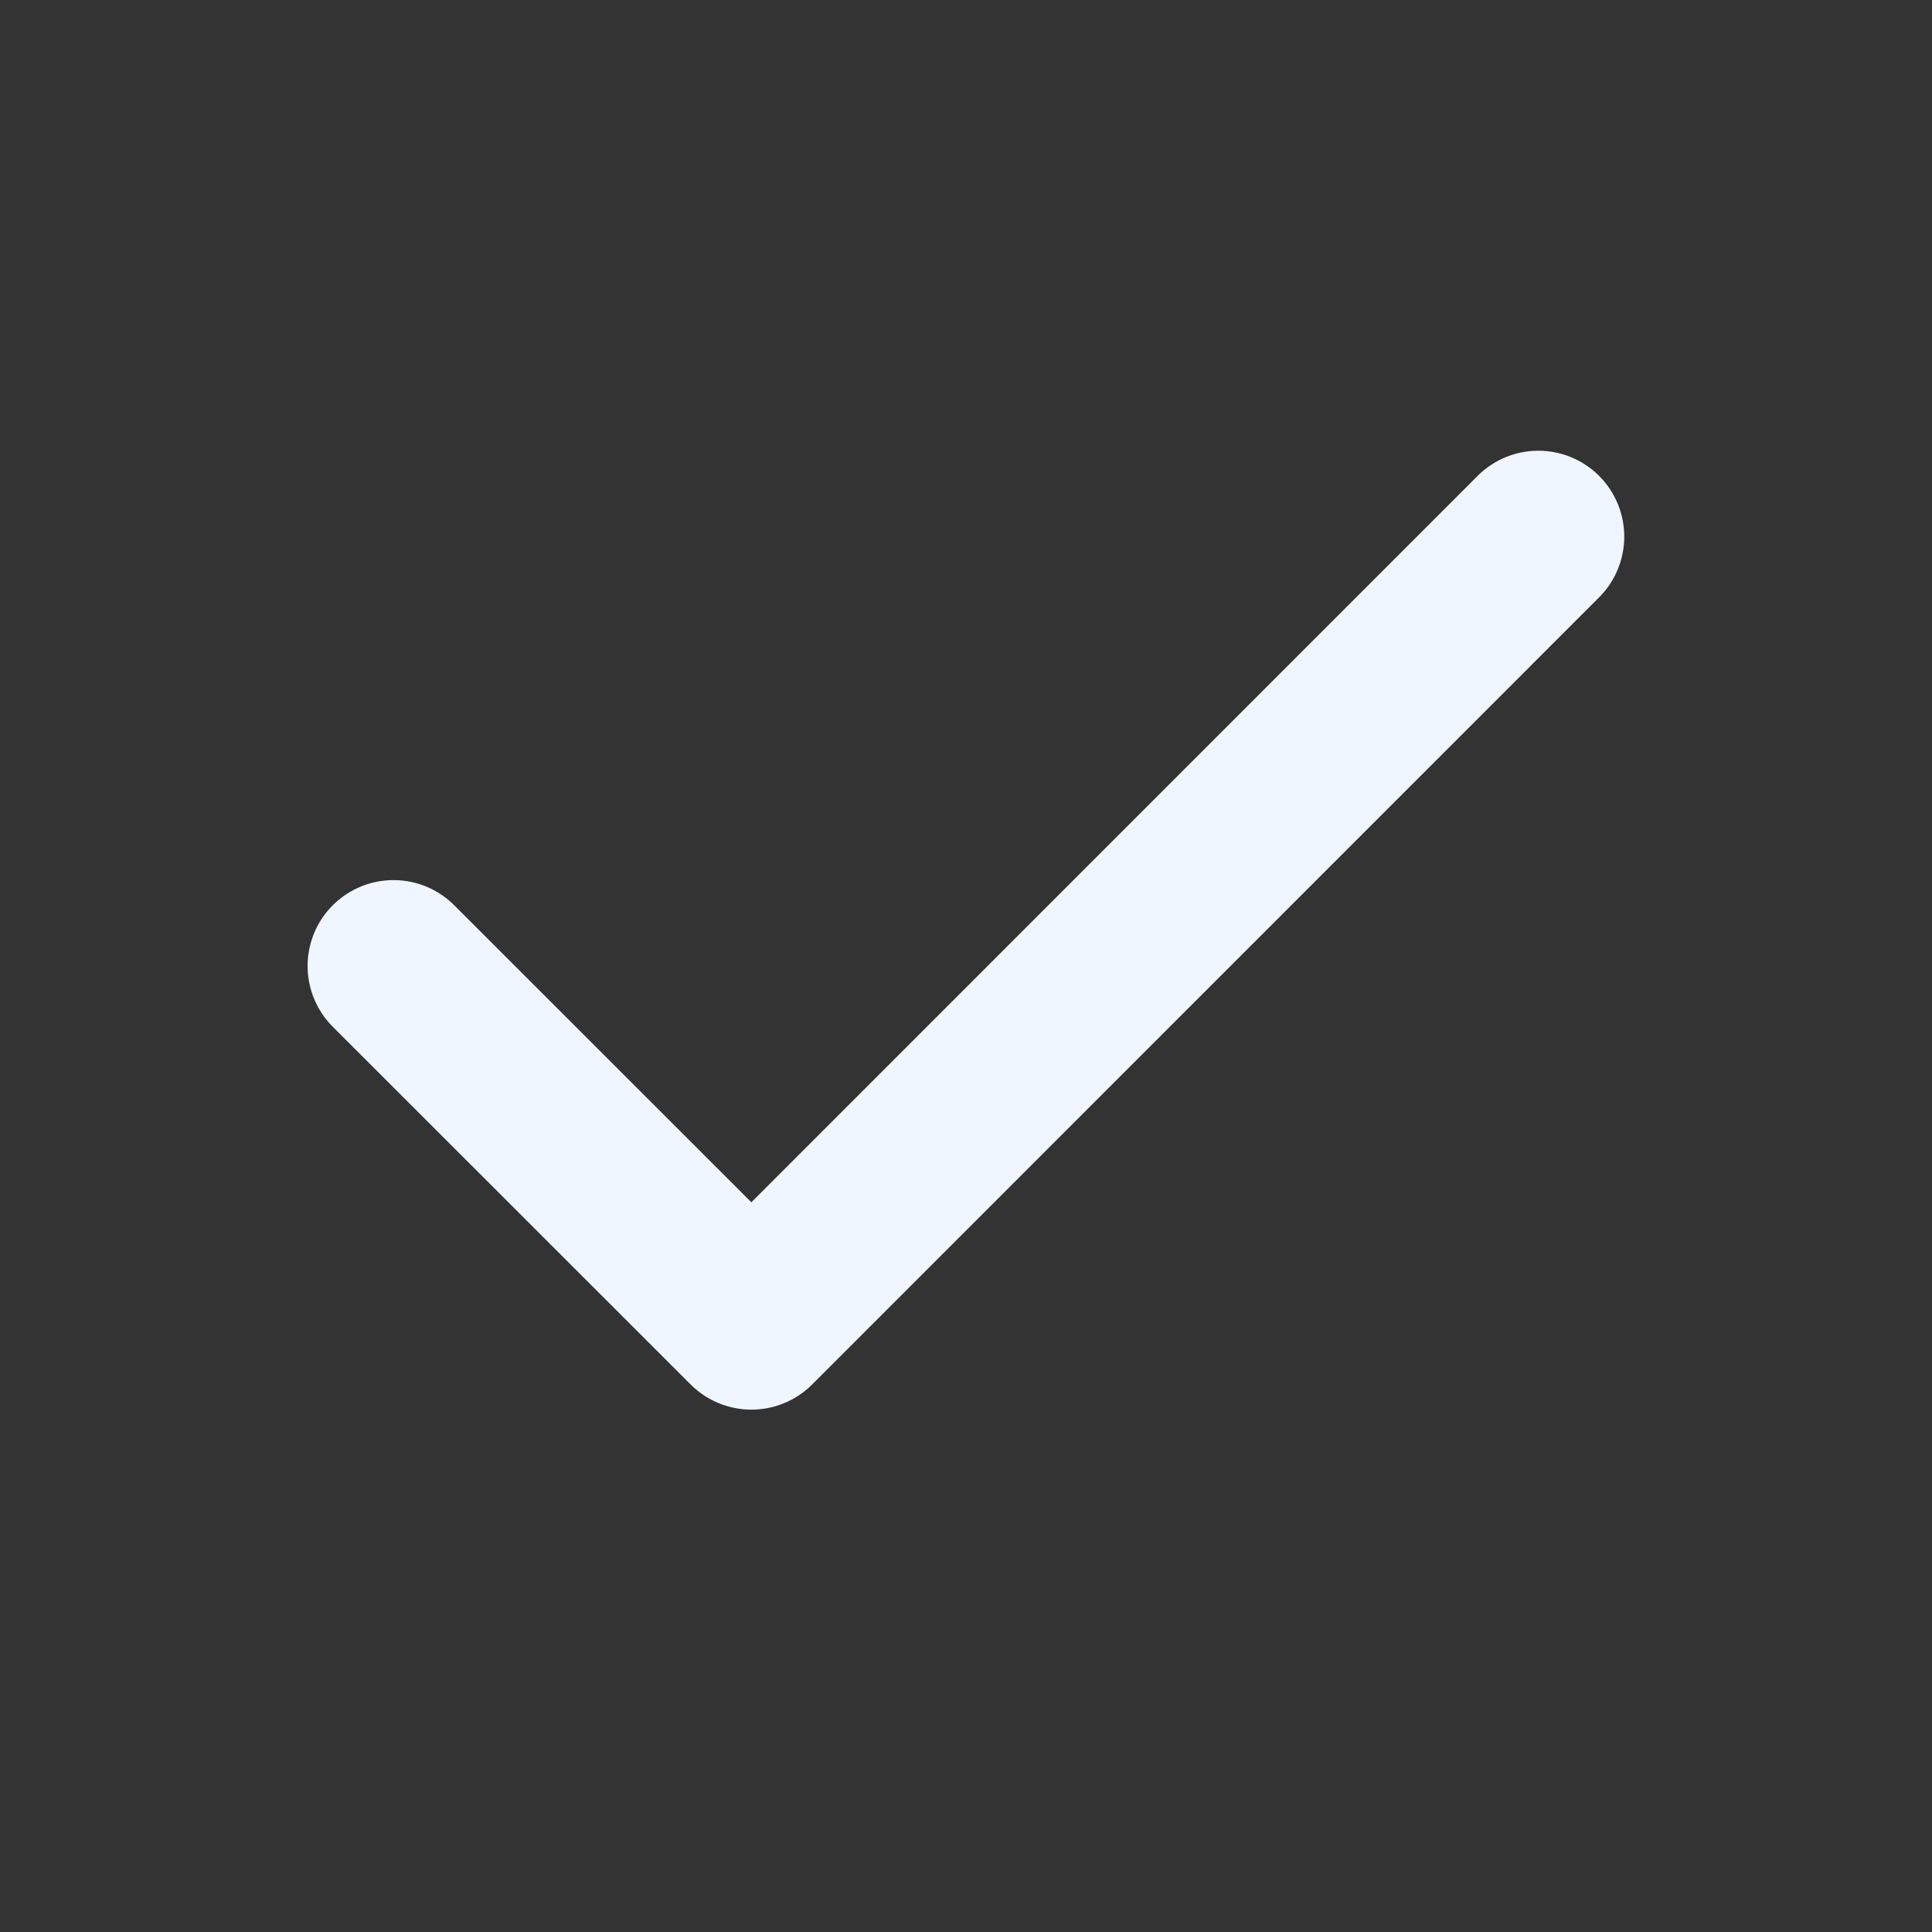 <svg width="12" height="12" viewBox="0 0 12 12" fill="none" xmlns="http://www.w3.org/2000/svg">
<rect x="0" y="0" width="12" height="12" fill="#333333" stroke="none"/>
<g id="check">
<path id="Vector" d="M9.555 3.333L4.667 8.222L2.444 6" stroke="#EFF6FF" stroke-width="1.067" stroke-linecap="round" stroke-linejoin="round"/>
</g>
</svg>
